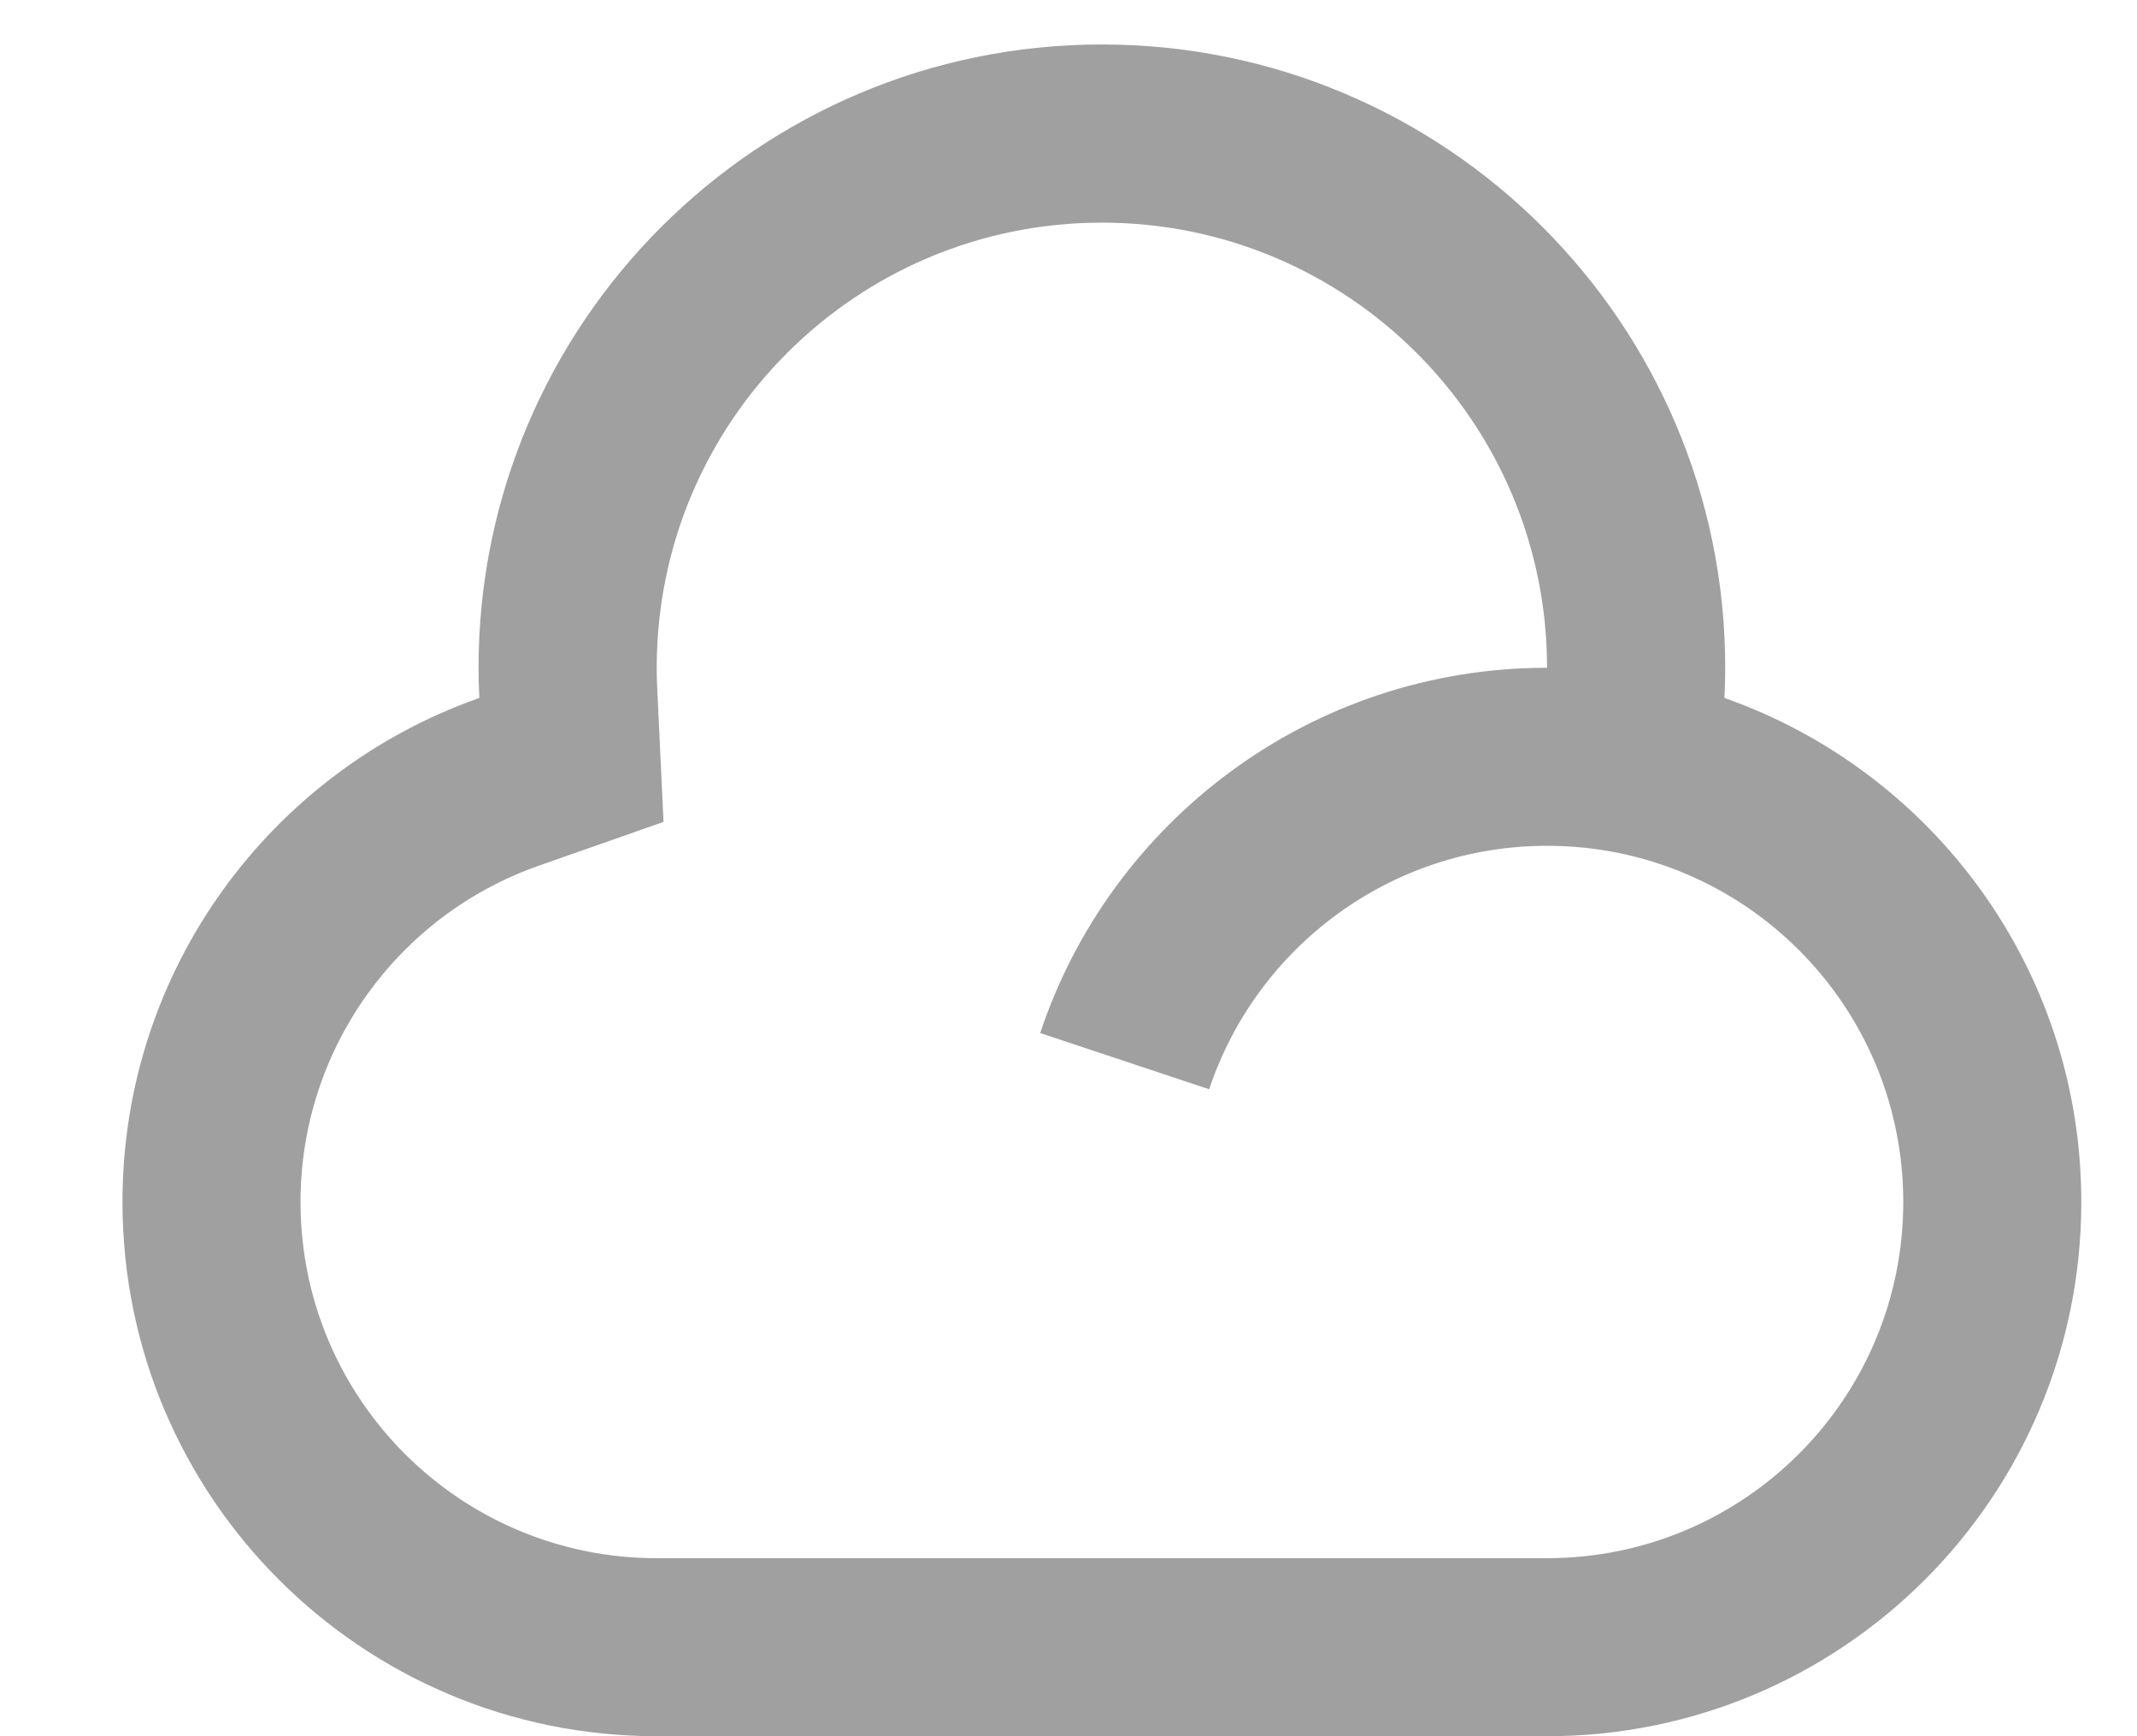 <svg width="16" height="13" viewBox="0 0 16 13" fill="none" xmlns="http://www.w3.org/2000/svg">
<path d="M8.25 0.333C10.827 0.333 12.917 2.423 12.917 5C12.917 5.076 12.915 5.151 12.911 5.226C14.468 5.773 15.583 7.256 15.583 9C15.583 11.209 13.793 13 11.583 13H4.917C2.708 13 0.917 11.209 0.917 9C0.917 7.256 2.032 5.773 3.589 5.226C3.585 5.151 3.583 5.076 3.583 5C3.583 2.423 5.673 0.333 8.25 0.333ZM8.25 1.667C6.409 1.667 4.917 3.159 4.917 5C4.917 5.054 4.918 5.108 4.921 5.162L4.968 6.154L4.031 6.483C2.973 6.856 2.25 7.859 2.25 9C2.25 10.473 3.444 11.667 4.917 11.667H11.583C13.056 11.667 14.25 10.473 14.25 9C14.25 7.527 13.057 6.333 11.583 6.333C10.405 6.333 9.406 7.097 9.053 8.156L7.788 7.735C8.317 6.146 9.817 5 11.583 5C11.583 3.159 10.091 1.667 8.25 1.667Z" fill="#A0A0A0"/>
</svg>
